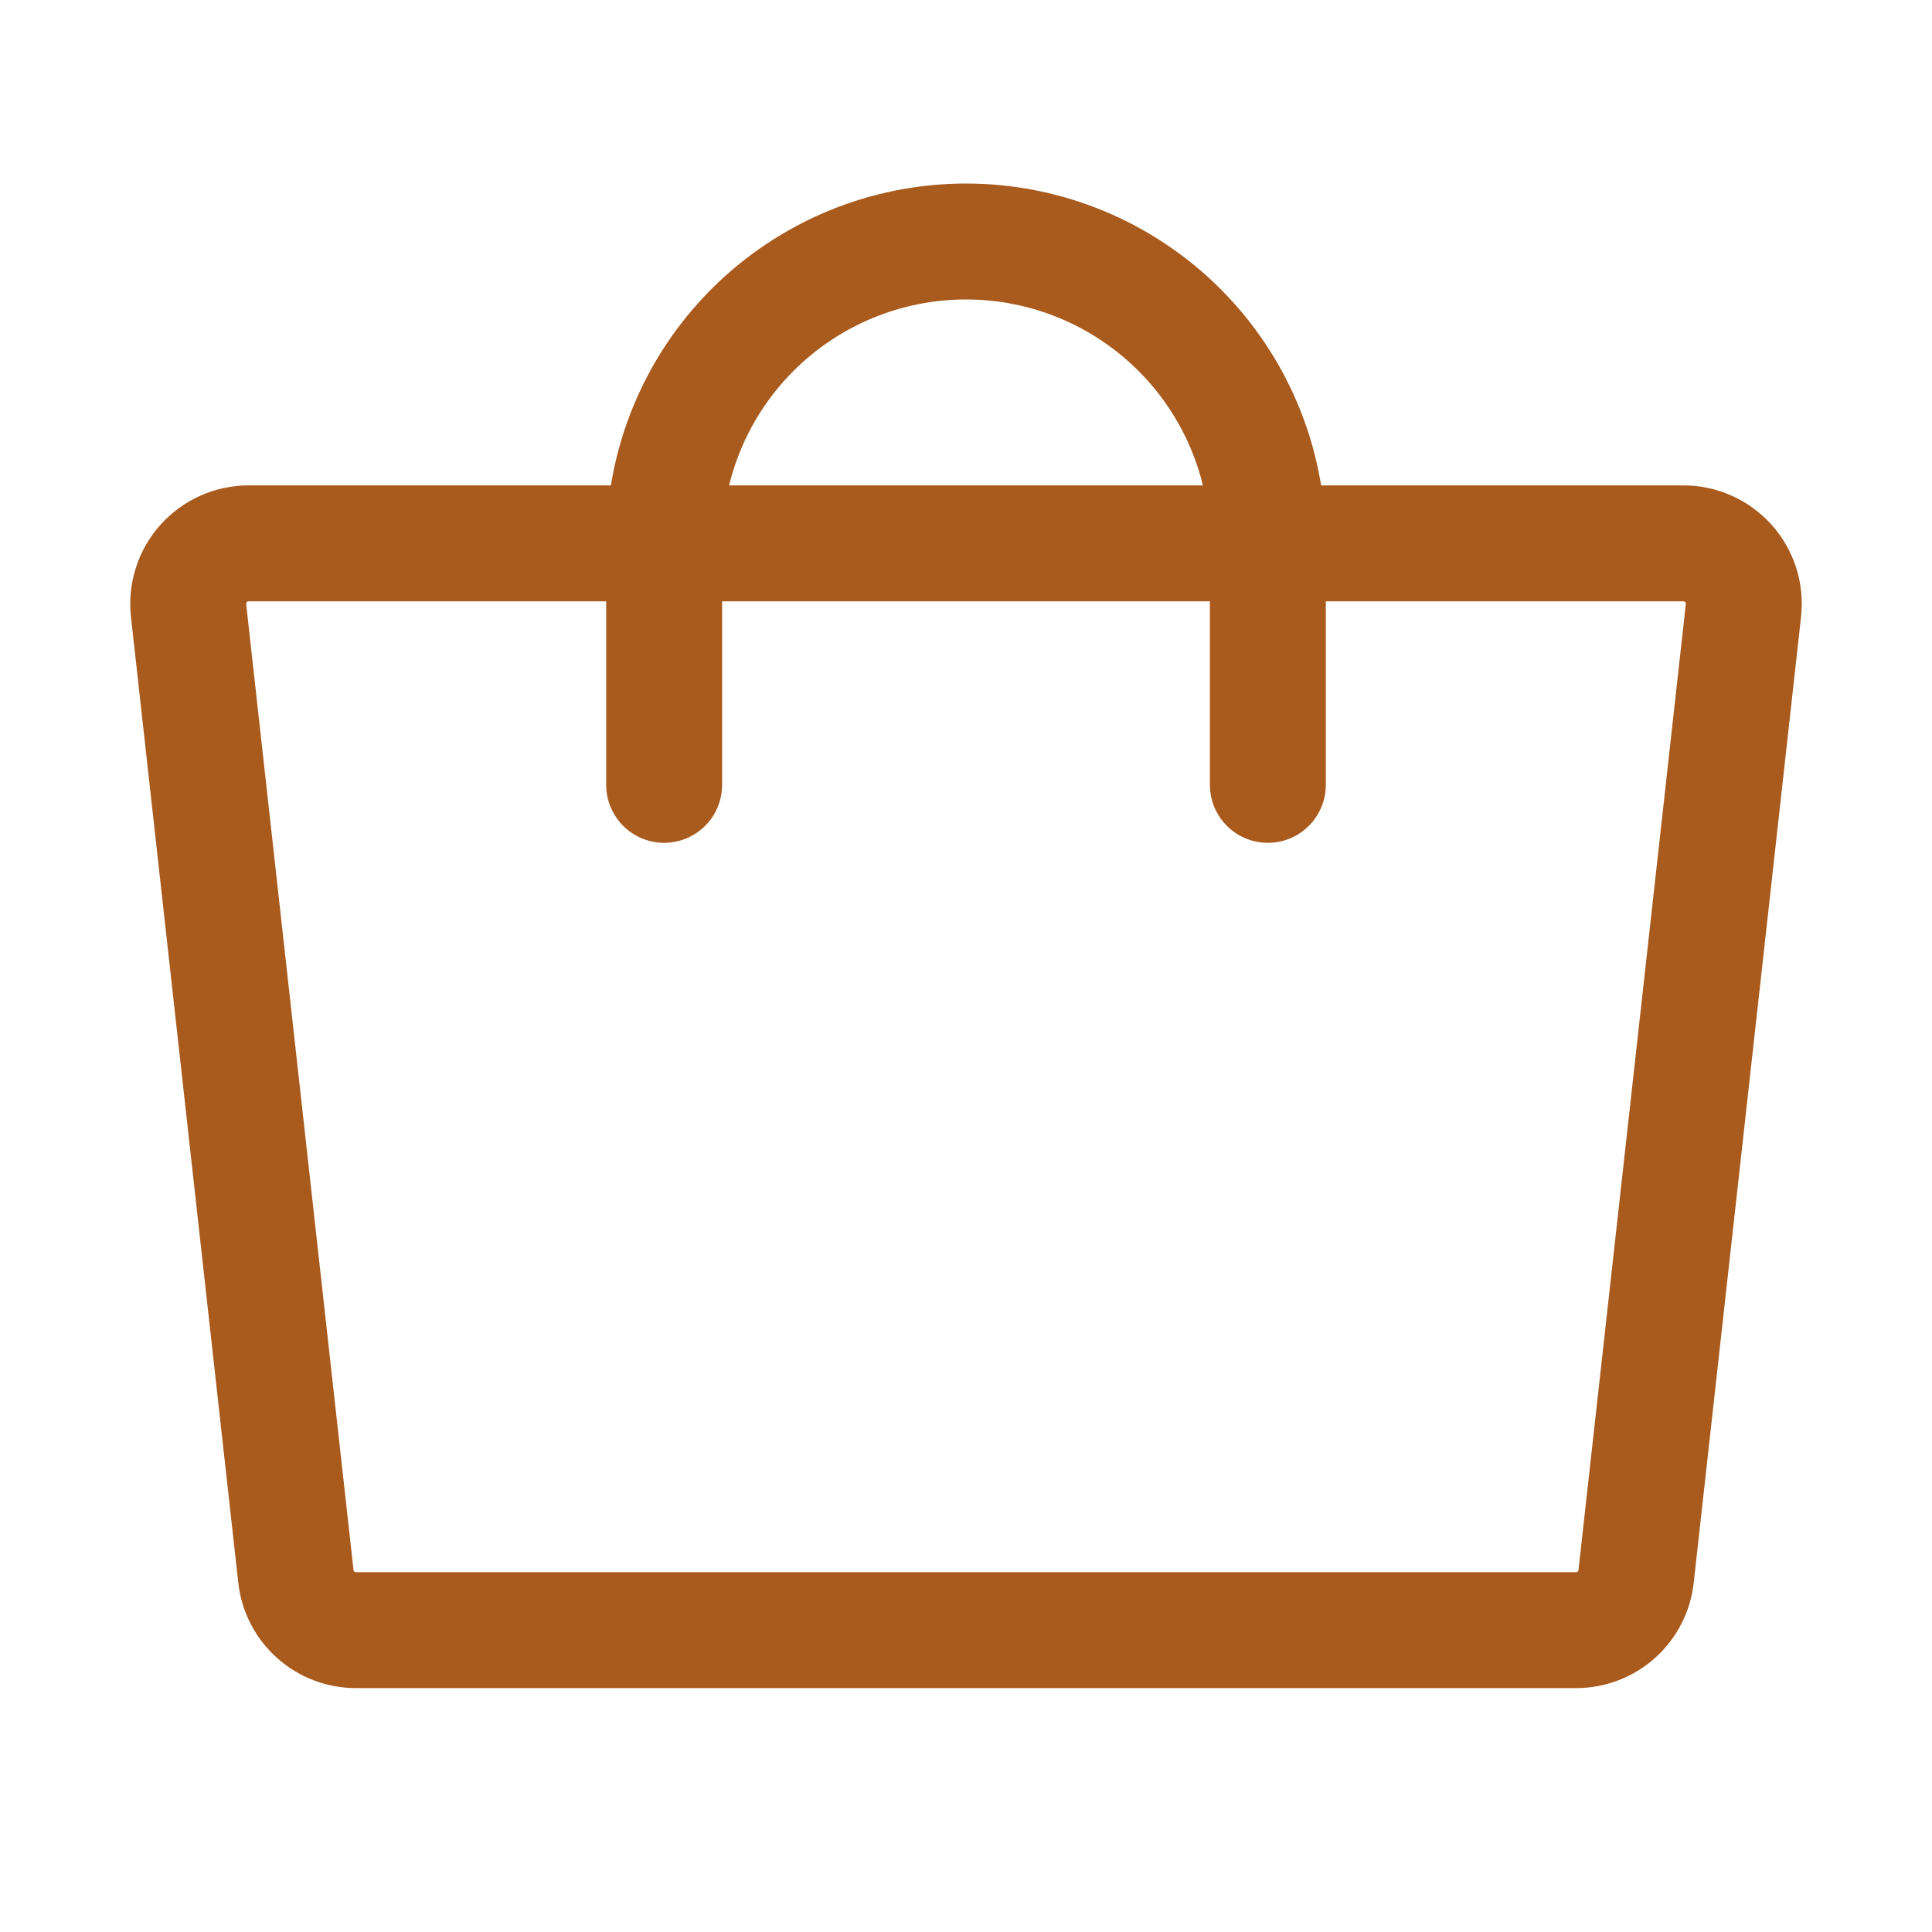 <svg width="25" height="25" viewBox="0 0 25 25" fill="none" xmlns="http://www.w3.org/2000/svg">
<path d="M20.395 21.094H4.606C4.413 21.094 4.228 21.023 4.085 20.895C3.941 20.766 3.85 20.59 3.829 20.399L2.44 7.899C2.428 7.79 2.439 7.679 2.473 7.574C2.506 7.47 2.561 7.373 2.635 7.291C2.708 7.21 2.798 7.144 2.898 7.099C2.998 7.054 3.107 7.031 3.217 7.031H21.784C21.893 7.031 22.002 7.054 22.102 7.099C22.203 7.144 22.292 7.21 22.366 7.291C22.439 7.373 22.494 7.47 22.528 7.574C22.561 7.679 22.572 7.79 22.56 7.899L21.171 20.399C21.15 20.59 21.059 20.766 20.916 20.895C20.773 21.023 20.587 21.094 20.395 21.094Z" stroke="#A95A1D" stroke-width="1.5" stroke-linecap="round" stroke-linejoin="round"/>
<path d="M8.594 10.156V7.031C8.594 5.995 9.005 5.002 9.738 4.269C10.47 3.537 11.464 3.125 12.5 3.125C13.536 3.125 14.53 3.537 15.262 4.269C15.995 5.002 16.406 5.995 16.406 7.031V10.156" stroke="#A95A1D" stroke-width="1.5" stroke-linecap="round" stroke-linejoin="round"/>
</svg>
